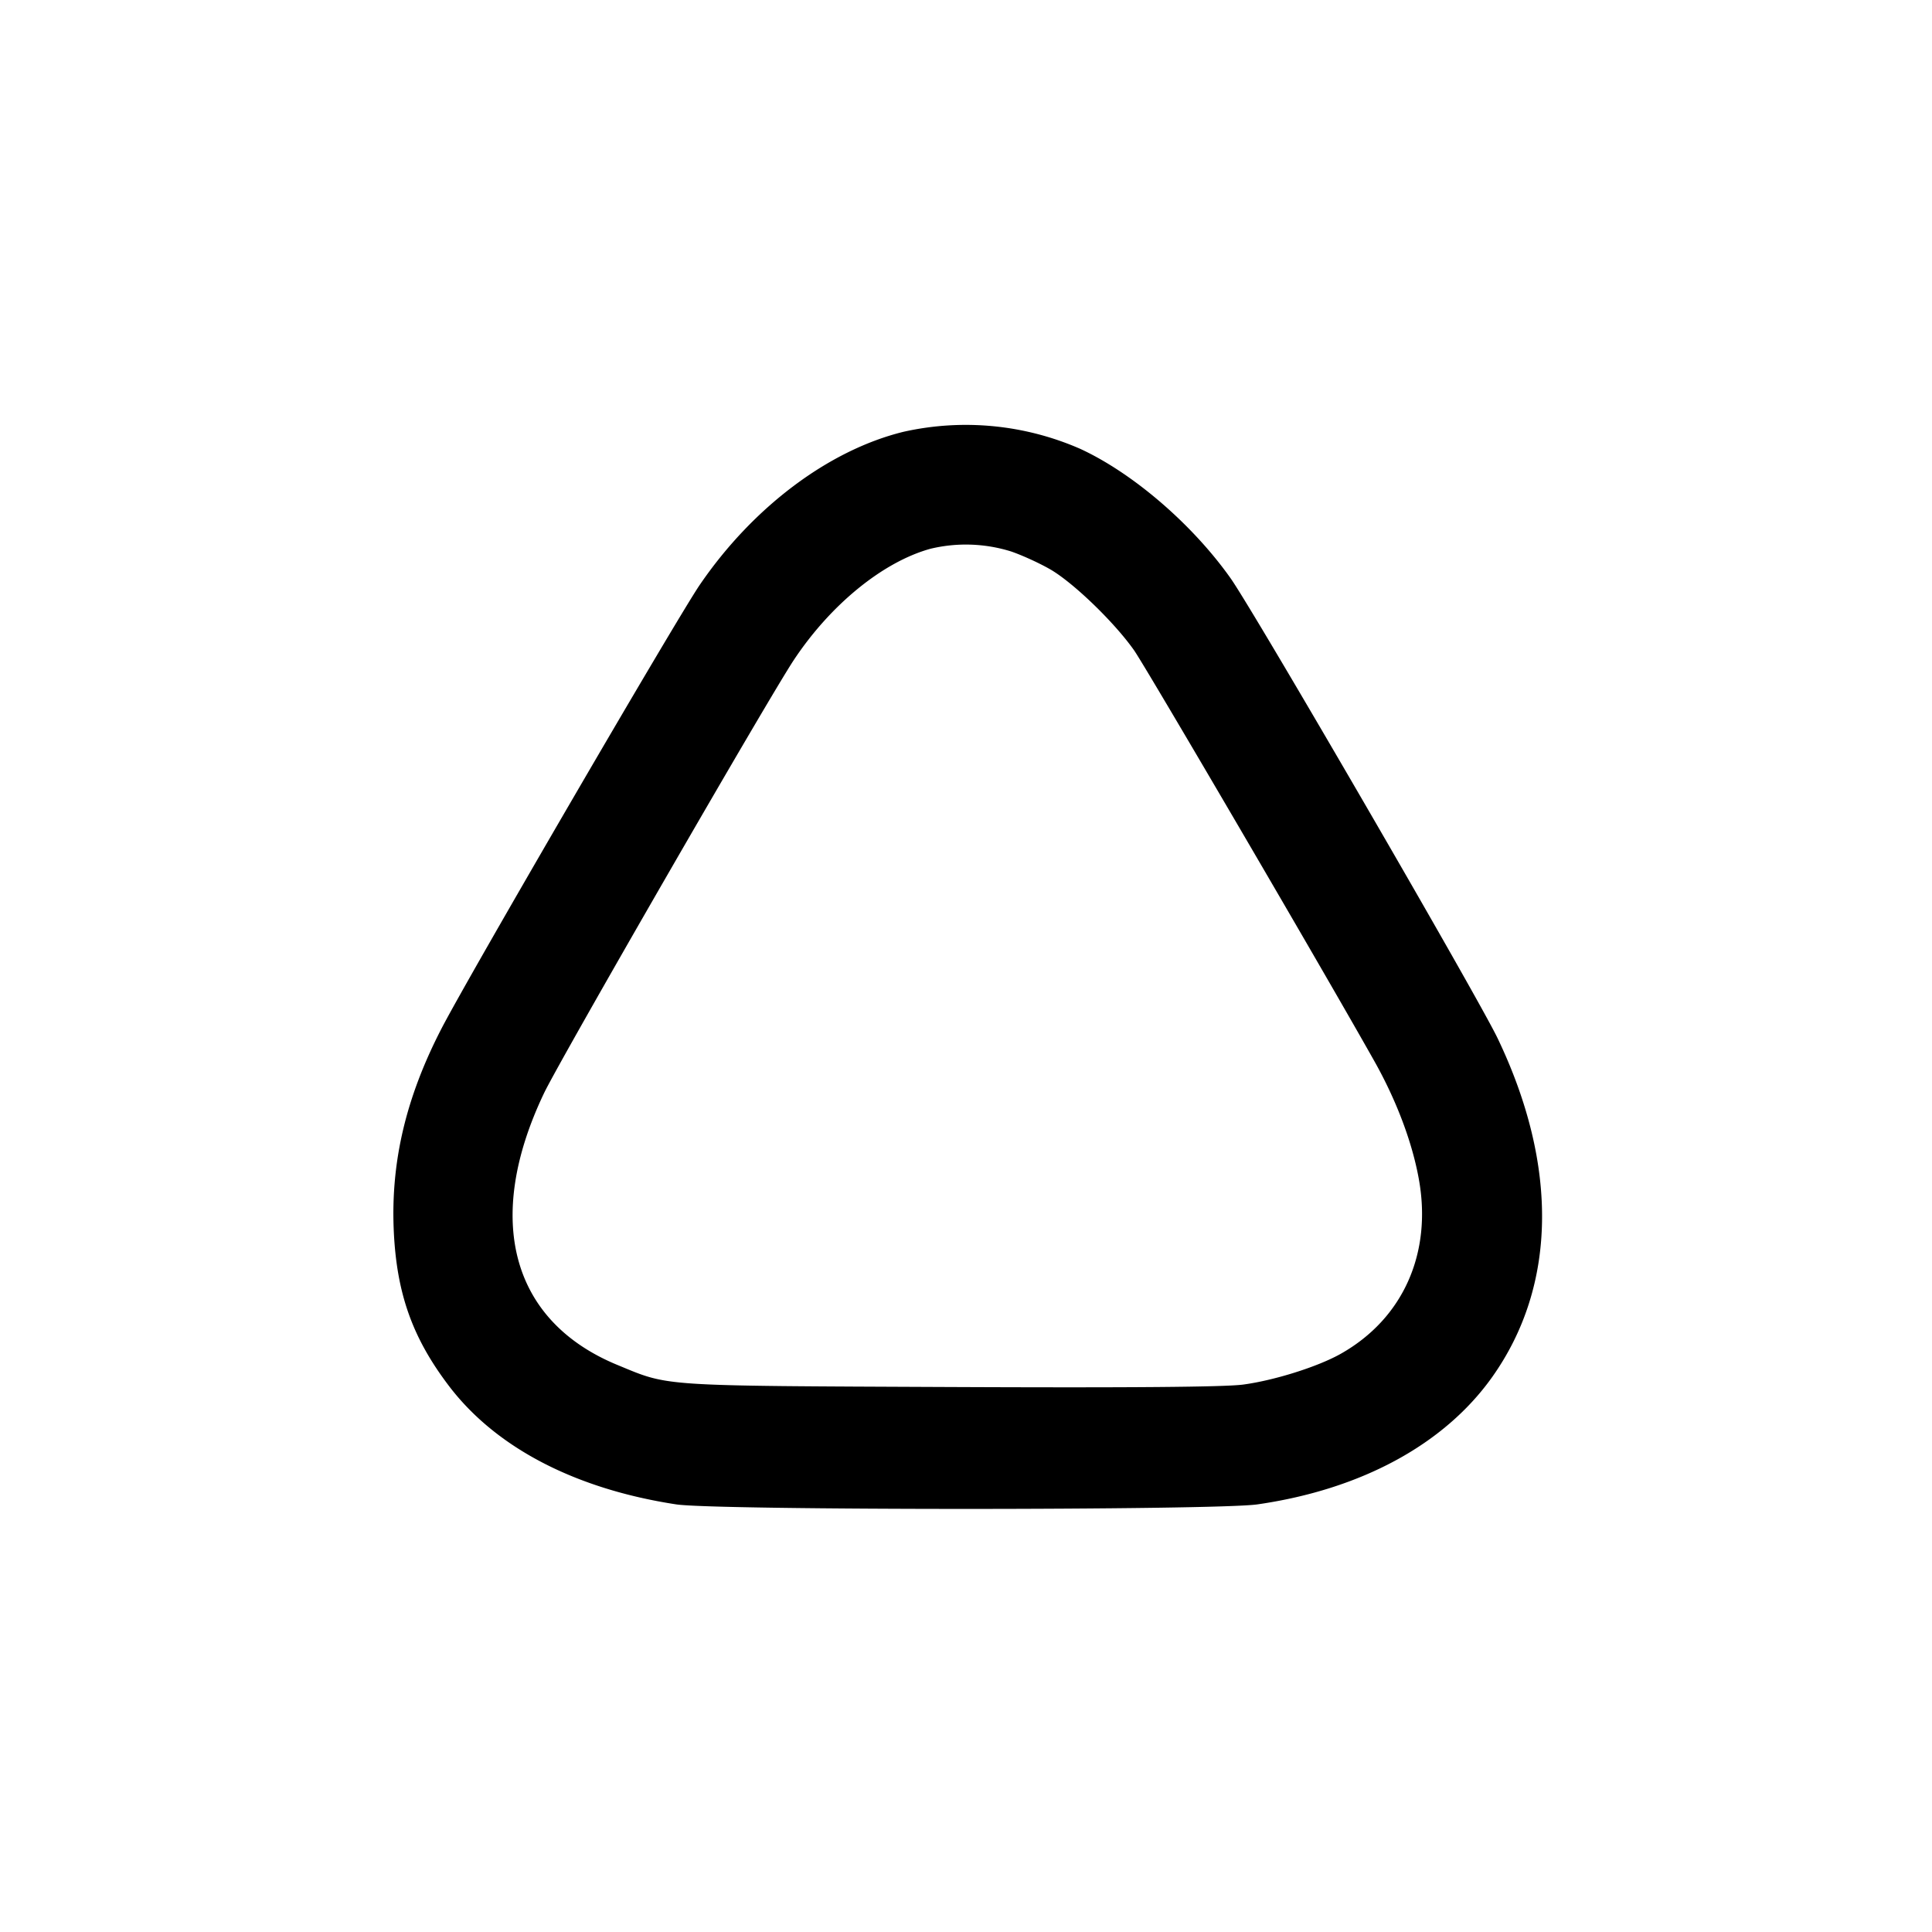<svg width="24" height="24" fill="none" xmlns="http://www.w3.org/2000/svg"><path d="M11.223 5.364c-.928.228-1.87.935-2.53 1.901-.285.417-2.88 4.874-3.21 5.515-.439.851-.628 1.647-.592 2.497.034.788.231 1.343.69 1.945.582.762 1.565 1.274 2.819 1.466.487.075 6.701.075 7.22 0 1.291-.186 2.324-.747 2.918-1.584.801-1.13.824-2.621.067-4.204-.25-.522-3.026-5.305-3.319-5.718-.474-.669-1.211-1.303-1.864-1.605a3.543 3.543 0 0 0-2.199-.213m1.339 1.487c.145.05.368.153.497.229.292.175.79.658 1.03 1 .154.221 2.353 3.98 2.985 5.104.272.484.467 1 .55 1.456.17.926-.194 1.741-.97 2.178-.286.161-.828.331-1.214.382-.233.03-1.374.04-3.64.03-3.638-.016-3.478-.005-4.13-.274-1.319-.544-1.661-1.807-.912-3.376.194-.408 2.789-4.908 3.103-5.381.457-.689 1.107-1.219 1.697-1.382a1.884 1.884 0 0 1 1.004.034" fill-rule="evenodd" fill="#000"/></svg>